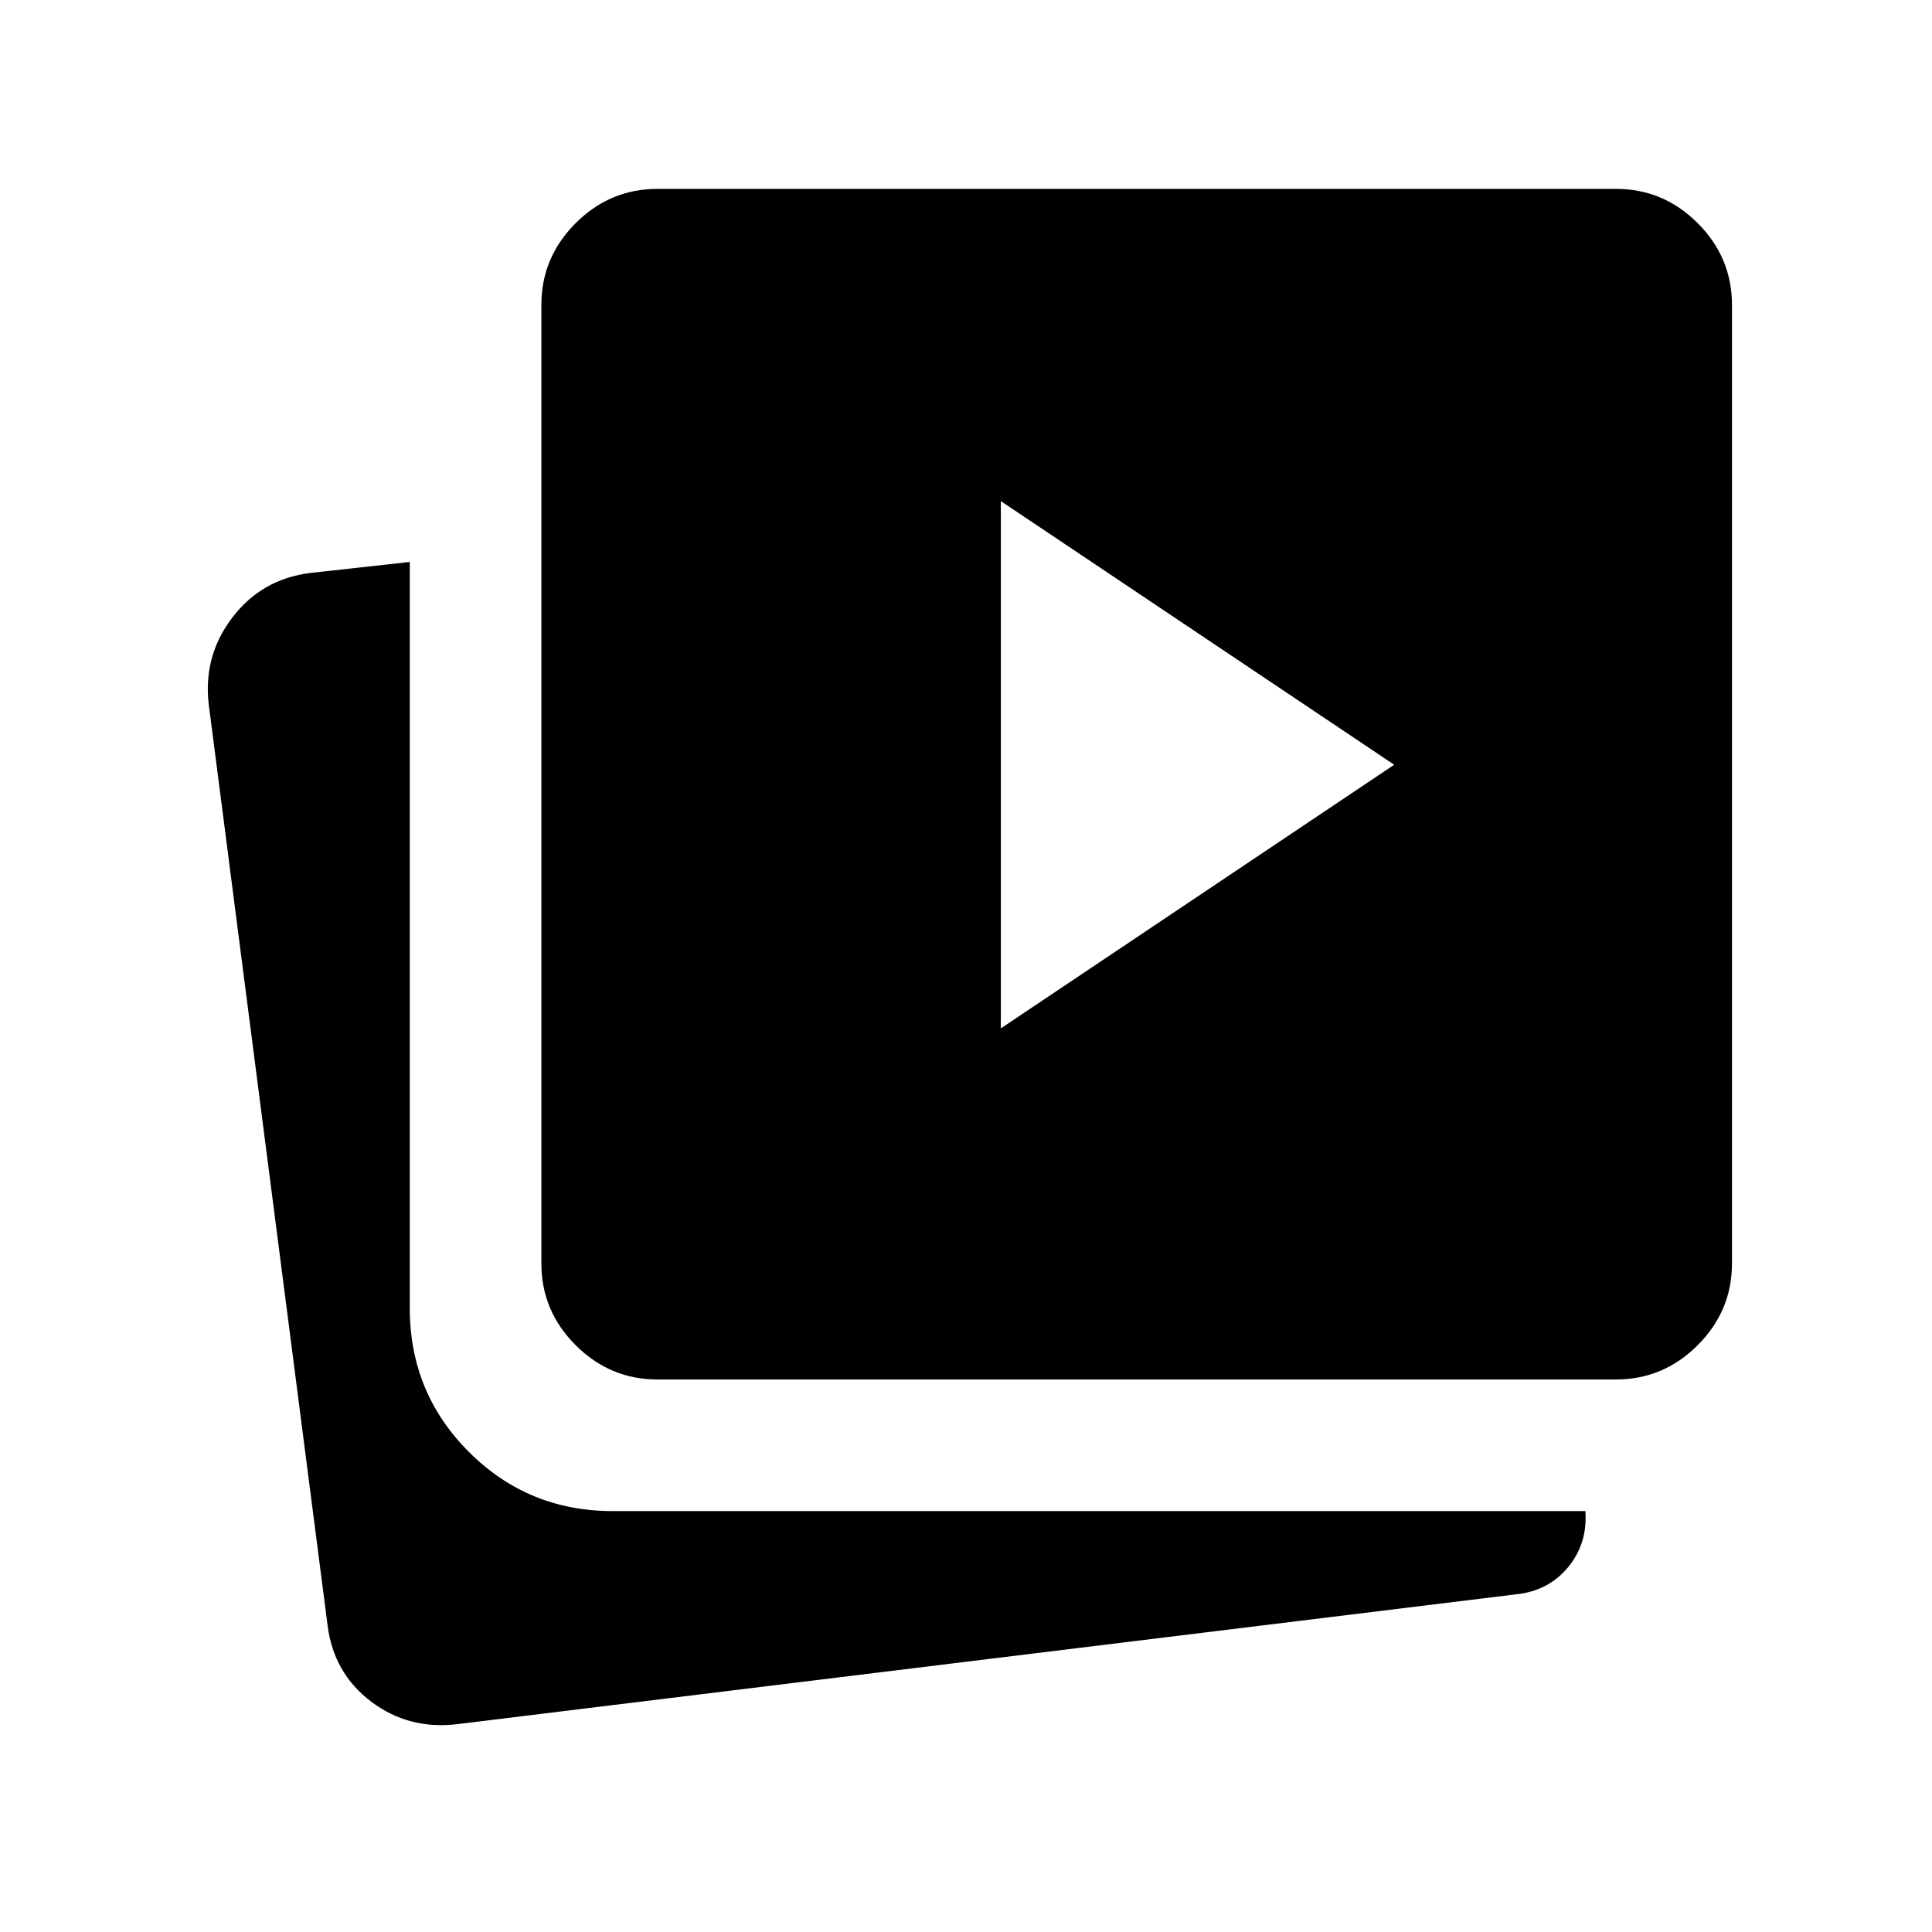 <svg xmlns="http://www.w3.org/2000/svg" height="48" viewBox="0 -960 960 960" width="48"><path d="m497.31-449 195.46-131-195.46-131v262ZM326.69-274.54q-23.61 0-40.65-17.04T269-332.23v-476.23q0-23.62 17.04-40.65 17.04-17.04 40.65-17.04h476.23q23.62 0 40.66 17.04 17.03 17.03 17.03 40.65v476.23q0 23.61-17.03 40.65-17.04 17.04-40.66 17.04H326.69Zm-99.23 171.23q-24.23 3-42.96-11.11-18.73-14.12-21.73-37.97l-59-457.22q-3-24.23 11.62-43.47 14.61-19.23 38.84-22.23l49.39-5.46v370.85q0 42 29.38 71.38 29.39 29.39 71.39 29.39h483.38q1.15 16.15-8.66 27.96-9.8 11.8-25.96 13.42l-525.69 64.46Z"/></svg>